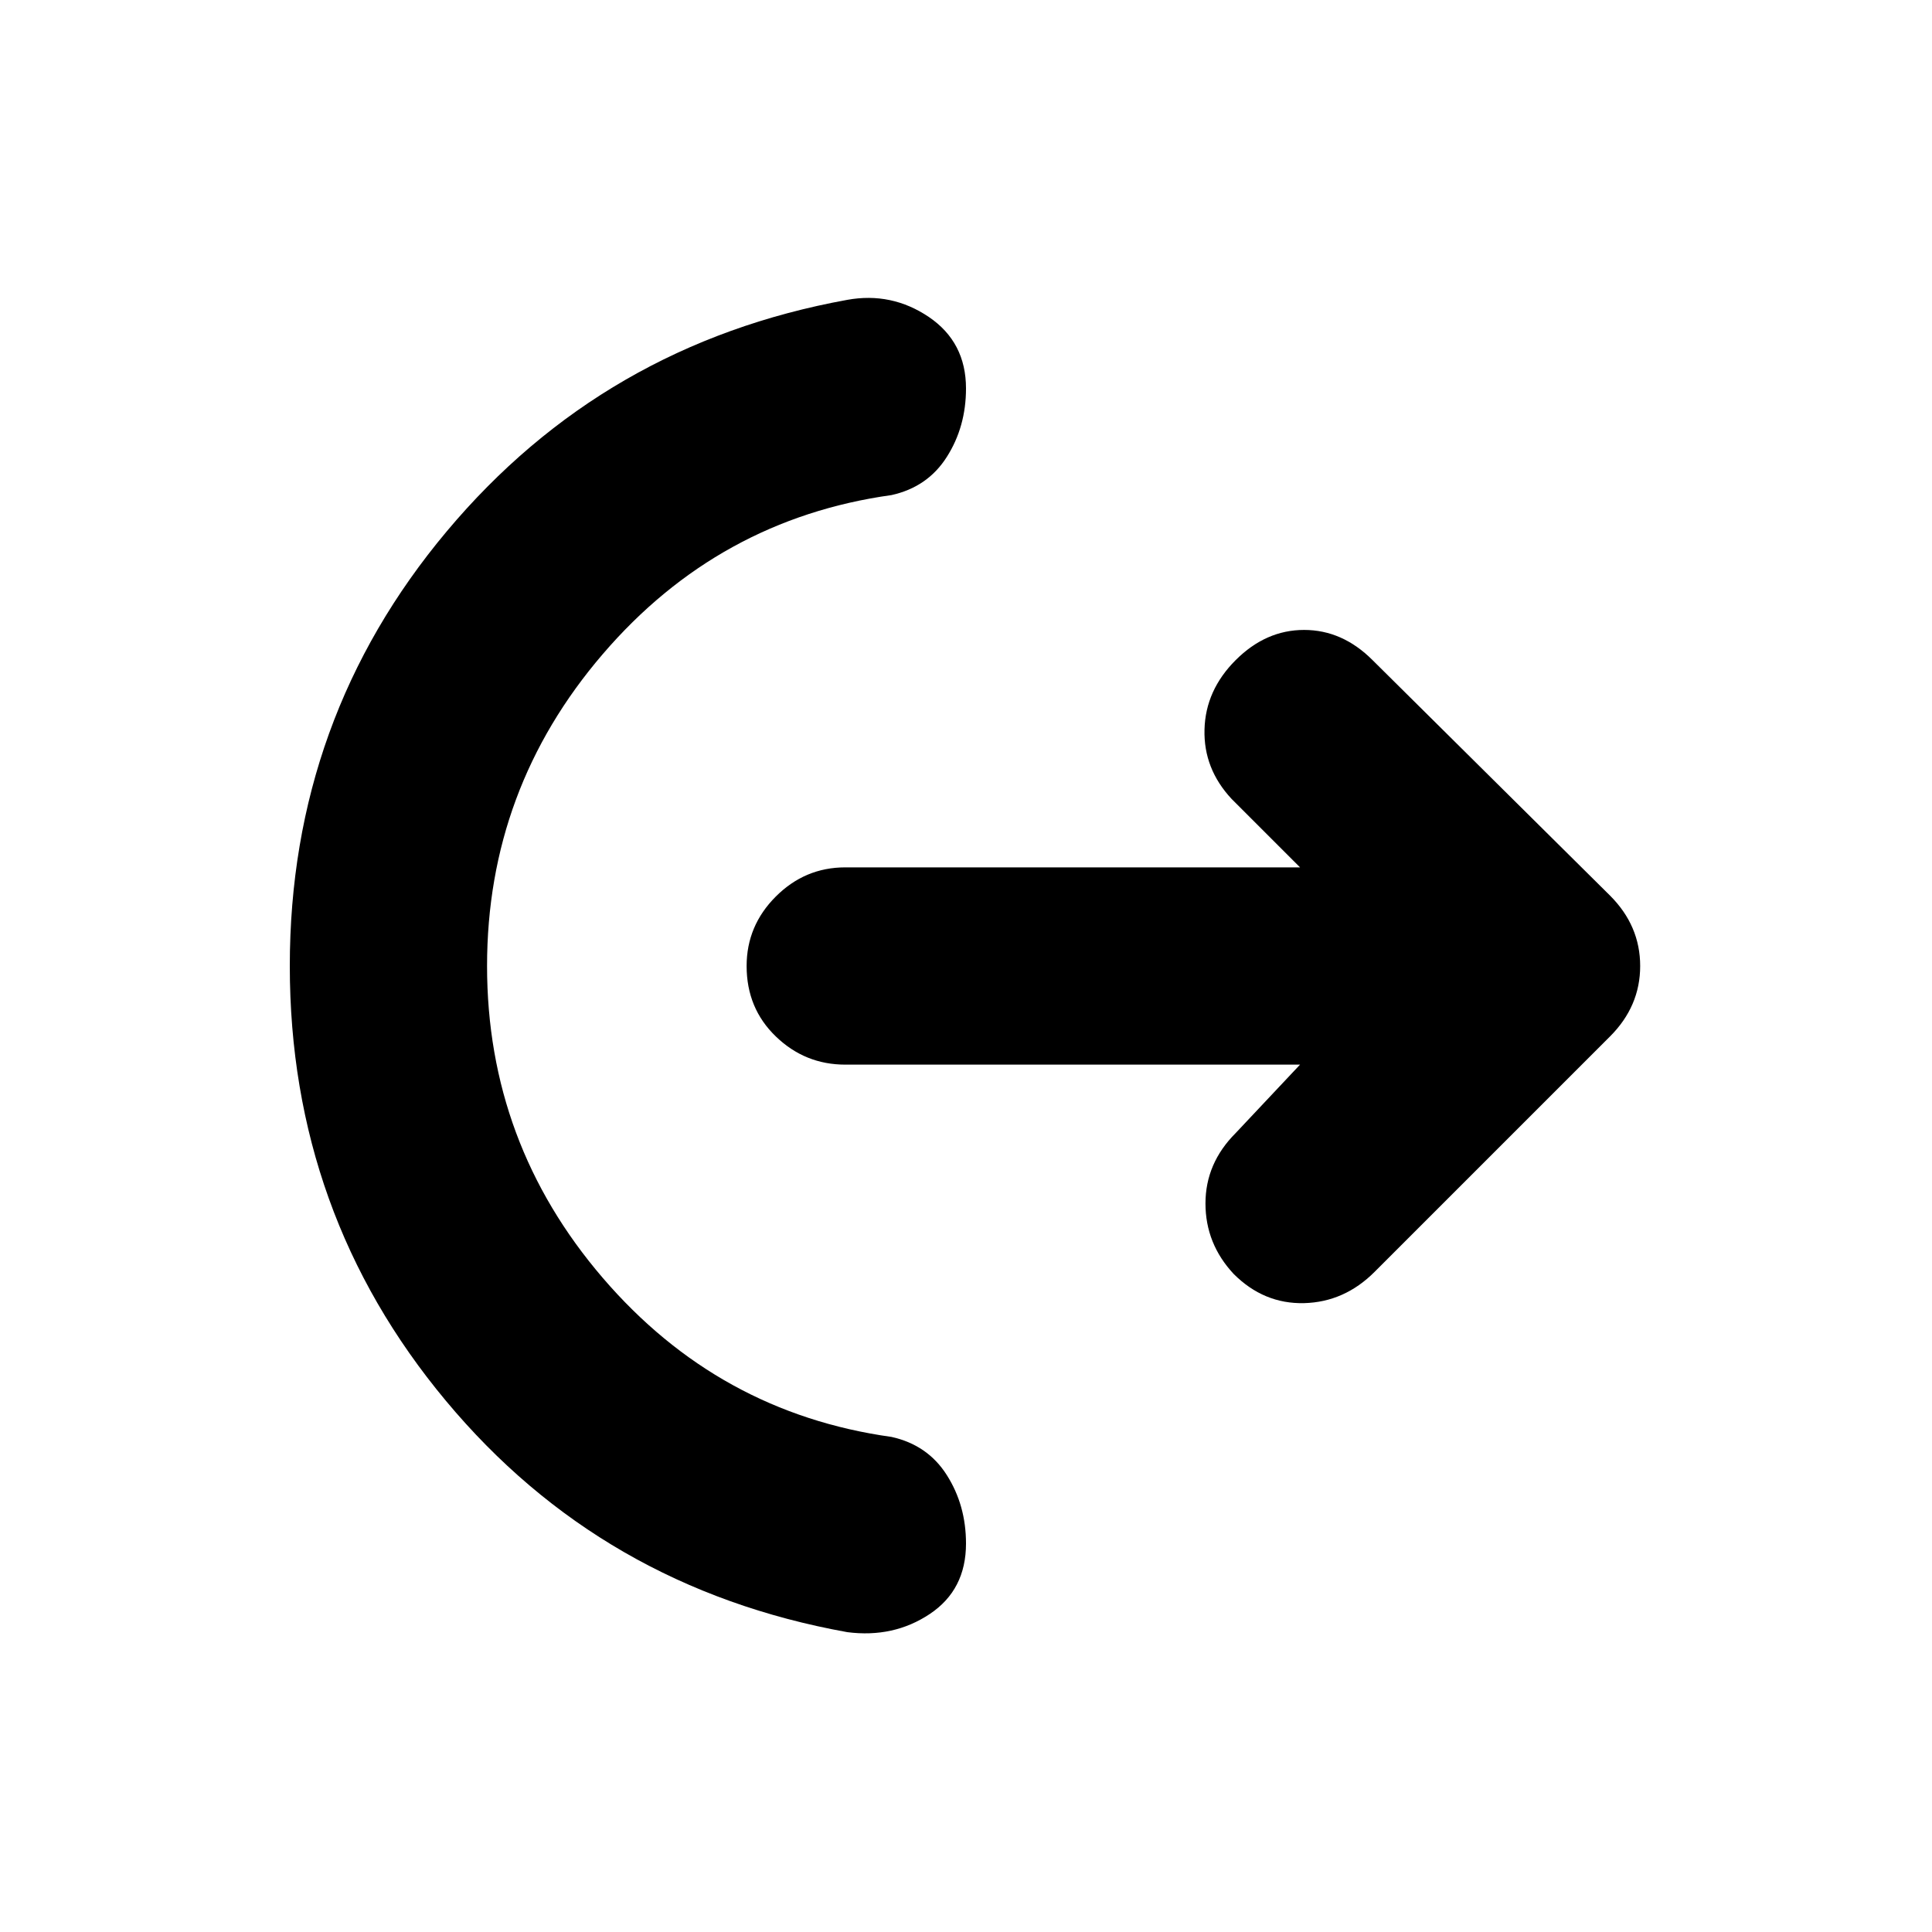 <svg xmlns="http://www.w3.org/2000/svg" height="20" width="20"><path d="M5.042 10q0 1.833 1.198 3.229 1.198 1.396 2.989 1.646.375.083.573.396.198.312.198.708 0 .479-.375.729t-.854.188q-2.542-.458-4.156-2.396Q3 12.562 3 10q0-2.562 1.625-4.5Q6.25 3.562 8.771 3.104q.458-.083.844.177.385.261.385.74 0 .396-.198.708-.198.313-.573.396-1.791.25-2.989 1.646T5.042 10Zm8.416 1.021H8.75q-.417 0-.719-.292-.302-.291-.302-.729 0-.417.302-.719t.719-.302h4.708l-.708-.708q-.292-.313-.281-.719.01-.406.323-.719.312-.312.708-.312.396 0 .708.312l2.459 2.438q.312.312.312.729t-.312.729l-2.438 2.438q-.312.312-.729.323-.417.01-.729-.302-.292-.313-.292-.73 0-.416.313-.729Z"/></svg>